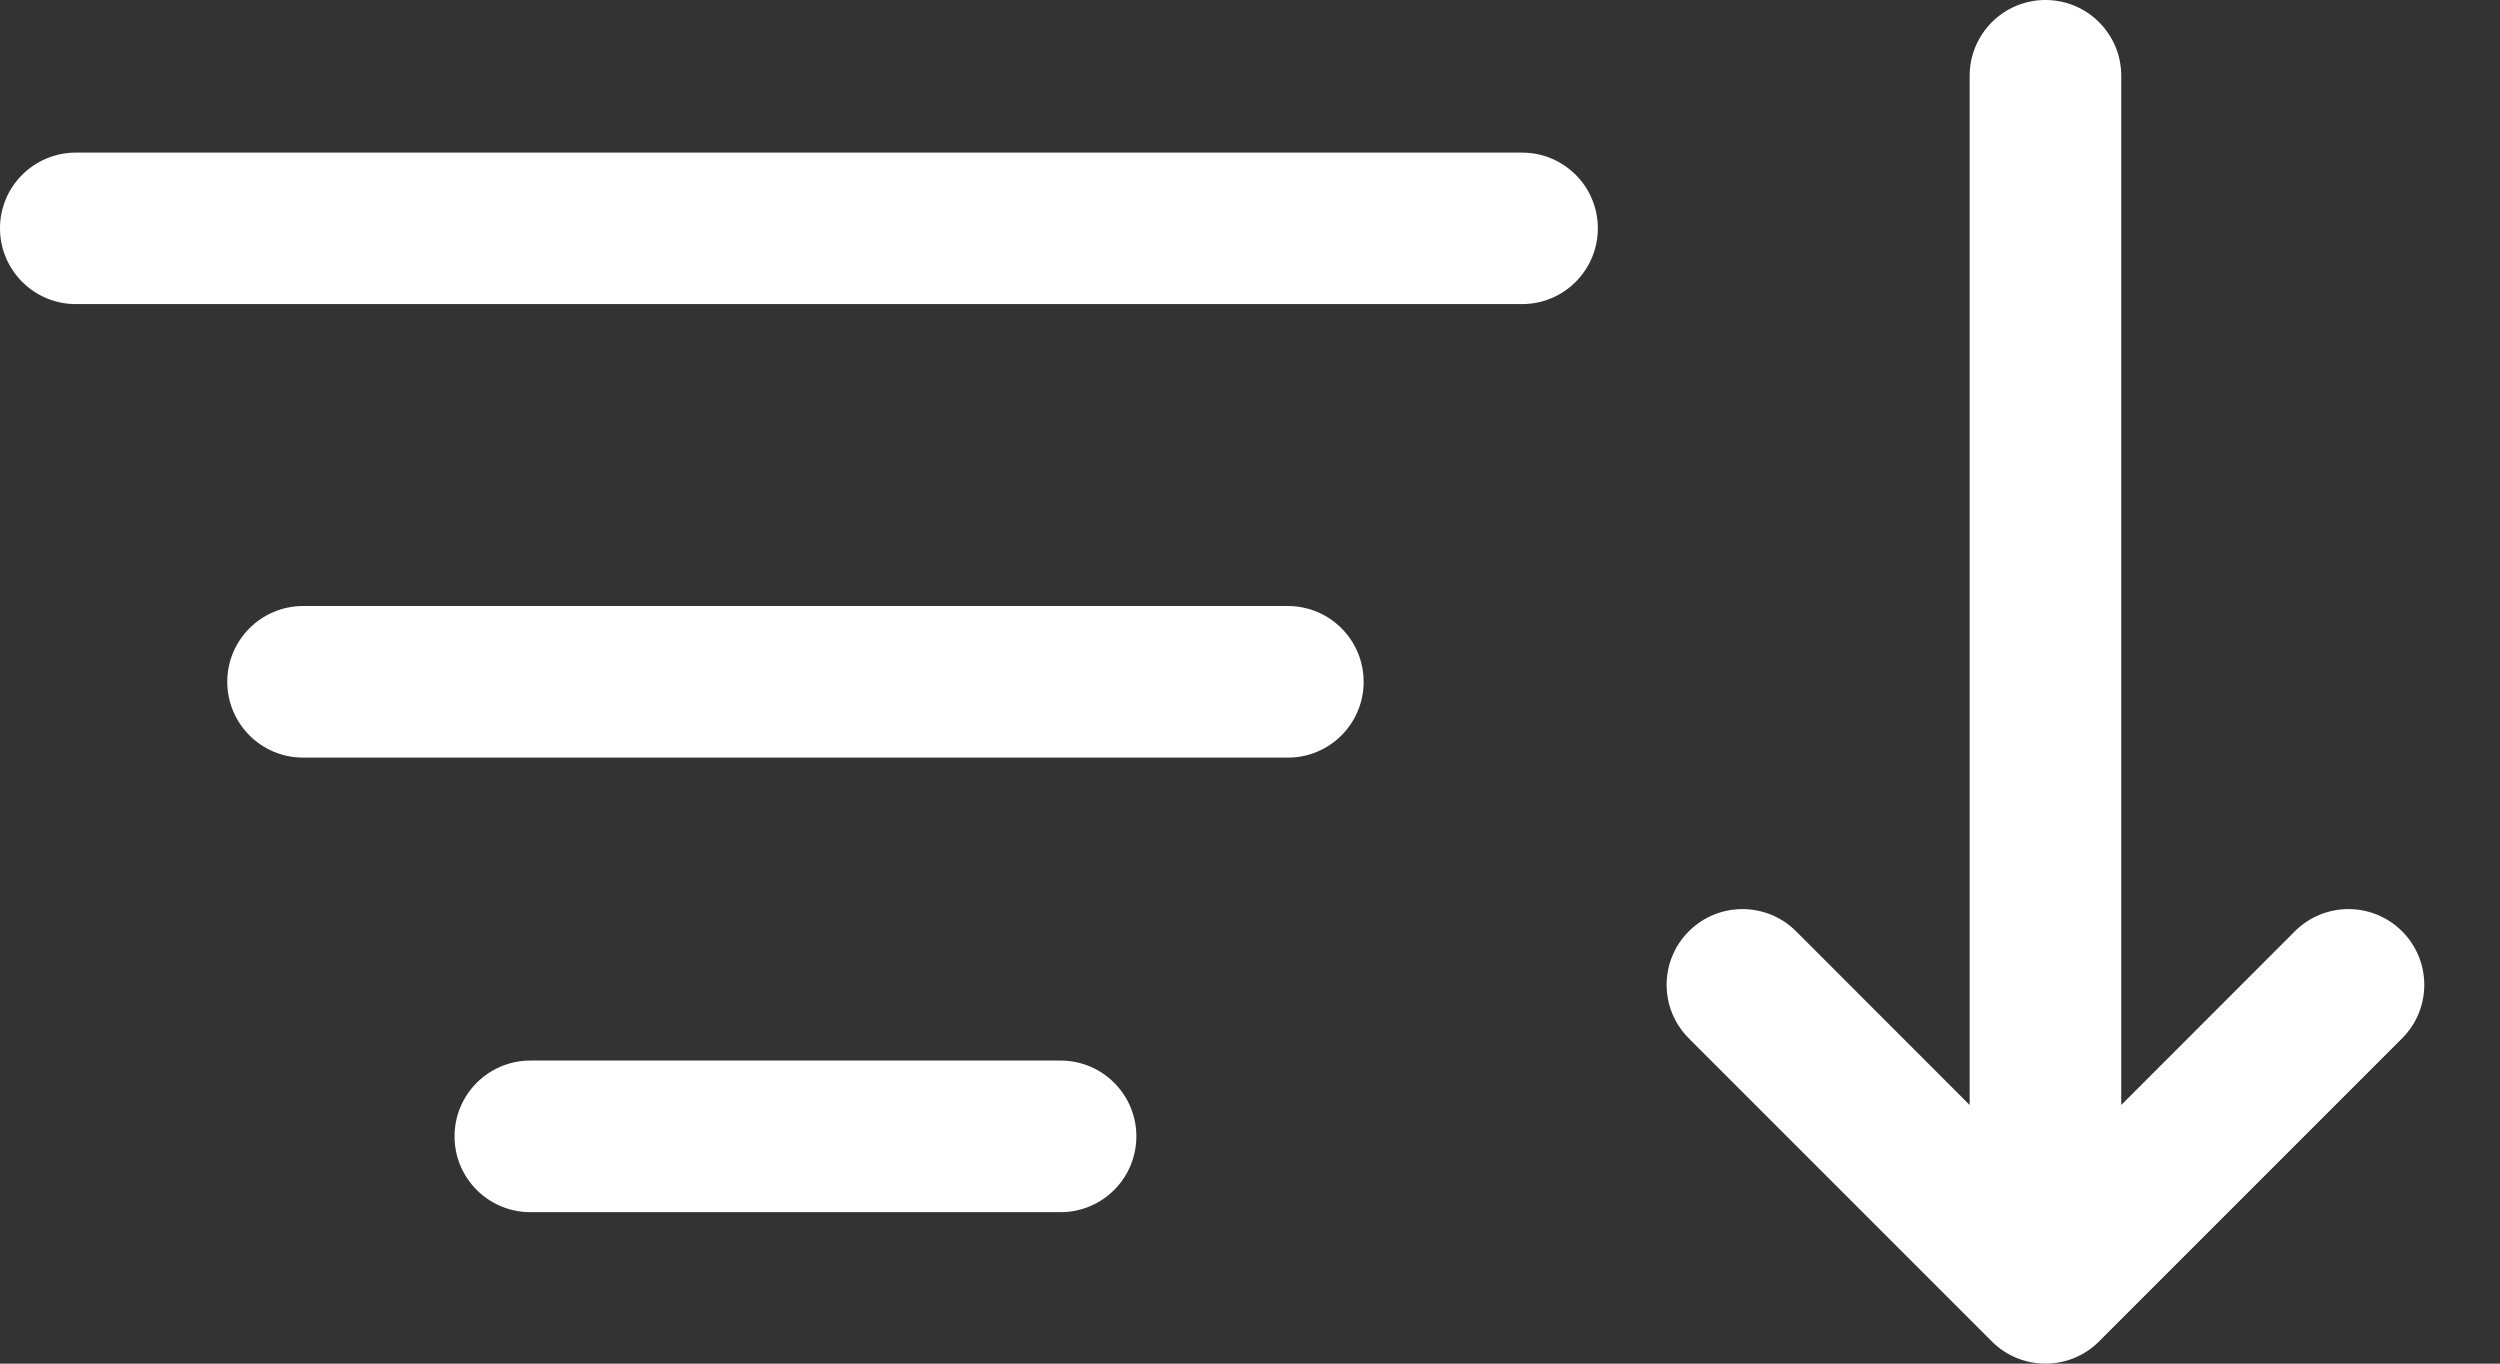 <?xml version="1.0" encoding="UTF-8" standalone="no"?>
<svg width="22px" height="12px" viewBox="0 0 22 12" version="1.1" xmlns="http://www.w3.org/2000/svg" xmlns:xlink="http://www.w3.org/1999/xlink">
    <rect x="0" y="0" width="22" height="12" fill="#333333" stroke="none"/>
    <!-- Generator: Sketch 41.2 (35397) - http://www.bohemiancoding.com/sketch -->
    <title>Combined Shape</title>
    <desc>Created with Sketch.</desc>
    <defs></defs>
    <g id="Page-1" stroke="none" stroke-width="1" fill="none" fill-rule="evenodd">
        <path d="M17.513,11.789 C17.635,11.919 17.808,12 18,12 C18.192,12 18.365,11.919 18.487,11.789 L21.138,9.138 C21.399,8.877 21.399,8.456 21.138,8.195 C20.877,7.935 20.456,7.935 20.195,8.195 L18.667,9.724 L18.667,0.667 C18.667,0.299 18.369,0 18,0 C17.631,0 17.333,0.299 17.333,0.667 L17.333,9.724 L15.805,8.195 C15.544,7.935 15.123,7.935 14.862,8.195 C14.601,8.456 14.601,8.877 14.862,9.138 L17.513,11.789 Z M13.394,2.676 L0.667,2.676 C0.299,2.676 0,2.377 0,2.009 C0,1.641 0.299,1.343 0.667,1.343 L13.394,1.343 C13.763,1.343 14.061,1.641 14.061,2.009 C14.061,2.377 13.763,2.676 13.394,2.676 Z M11.333,6.667 L2.667,6.667 C2.299,6.667 2,6.368 2,6 C2,5.632 2.299,5.333 2.667,5.333 L11.333,5.333 C11.702,5.333 12,5.632 12,6 C12,6.368 11.702,6.667 11.333,6.667 Z M9.333,10.667 L4.667,10.667 C4.299,10.667 4,10.369 4,10 C4,9.631 4.299,9.333 4.667,9.333 L9.333,9.333 C9.701,9.333 10,9.631 10,10 C10,10.369 9.701,10.667 9.333,10.667 Z" id="Combined-Shape" fill="#FFFFFF"></path>
    </g>
</svg>
